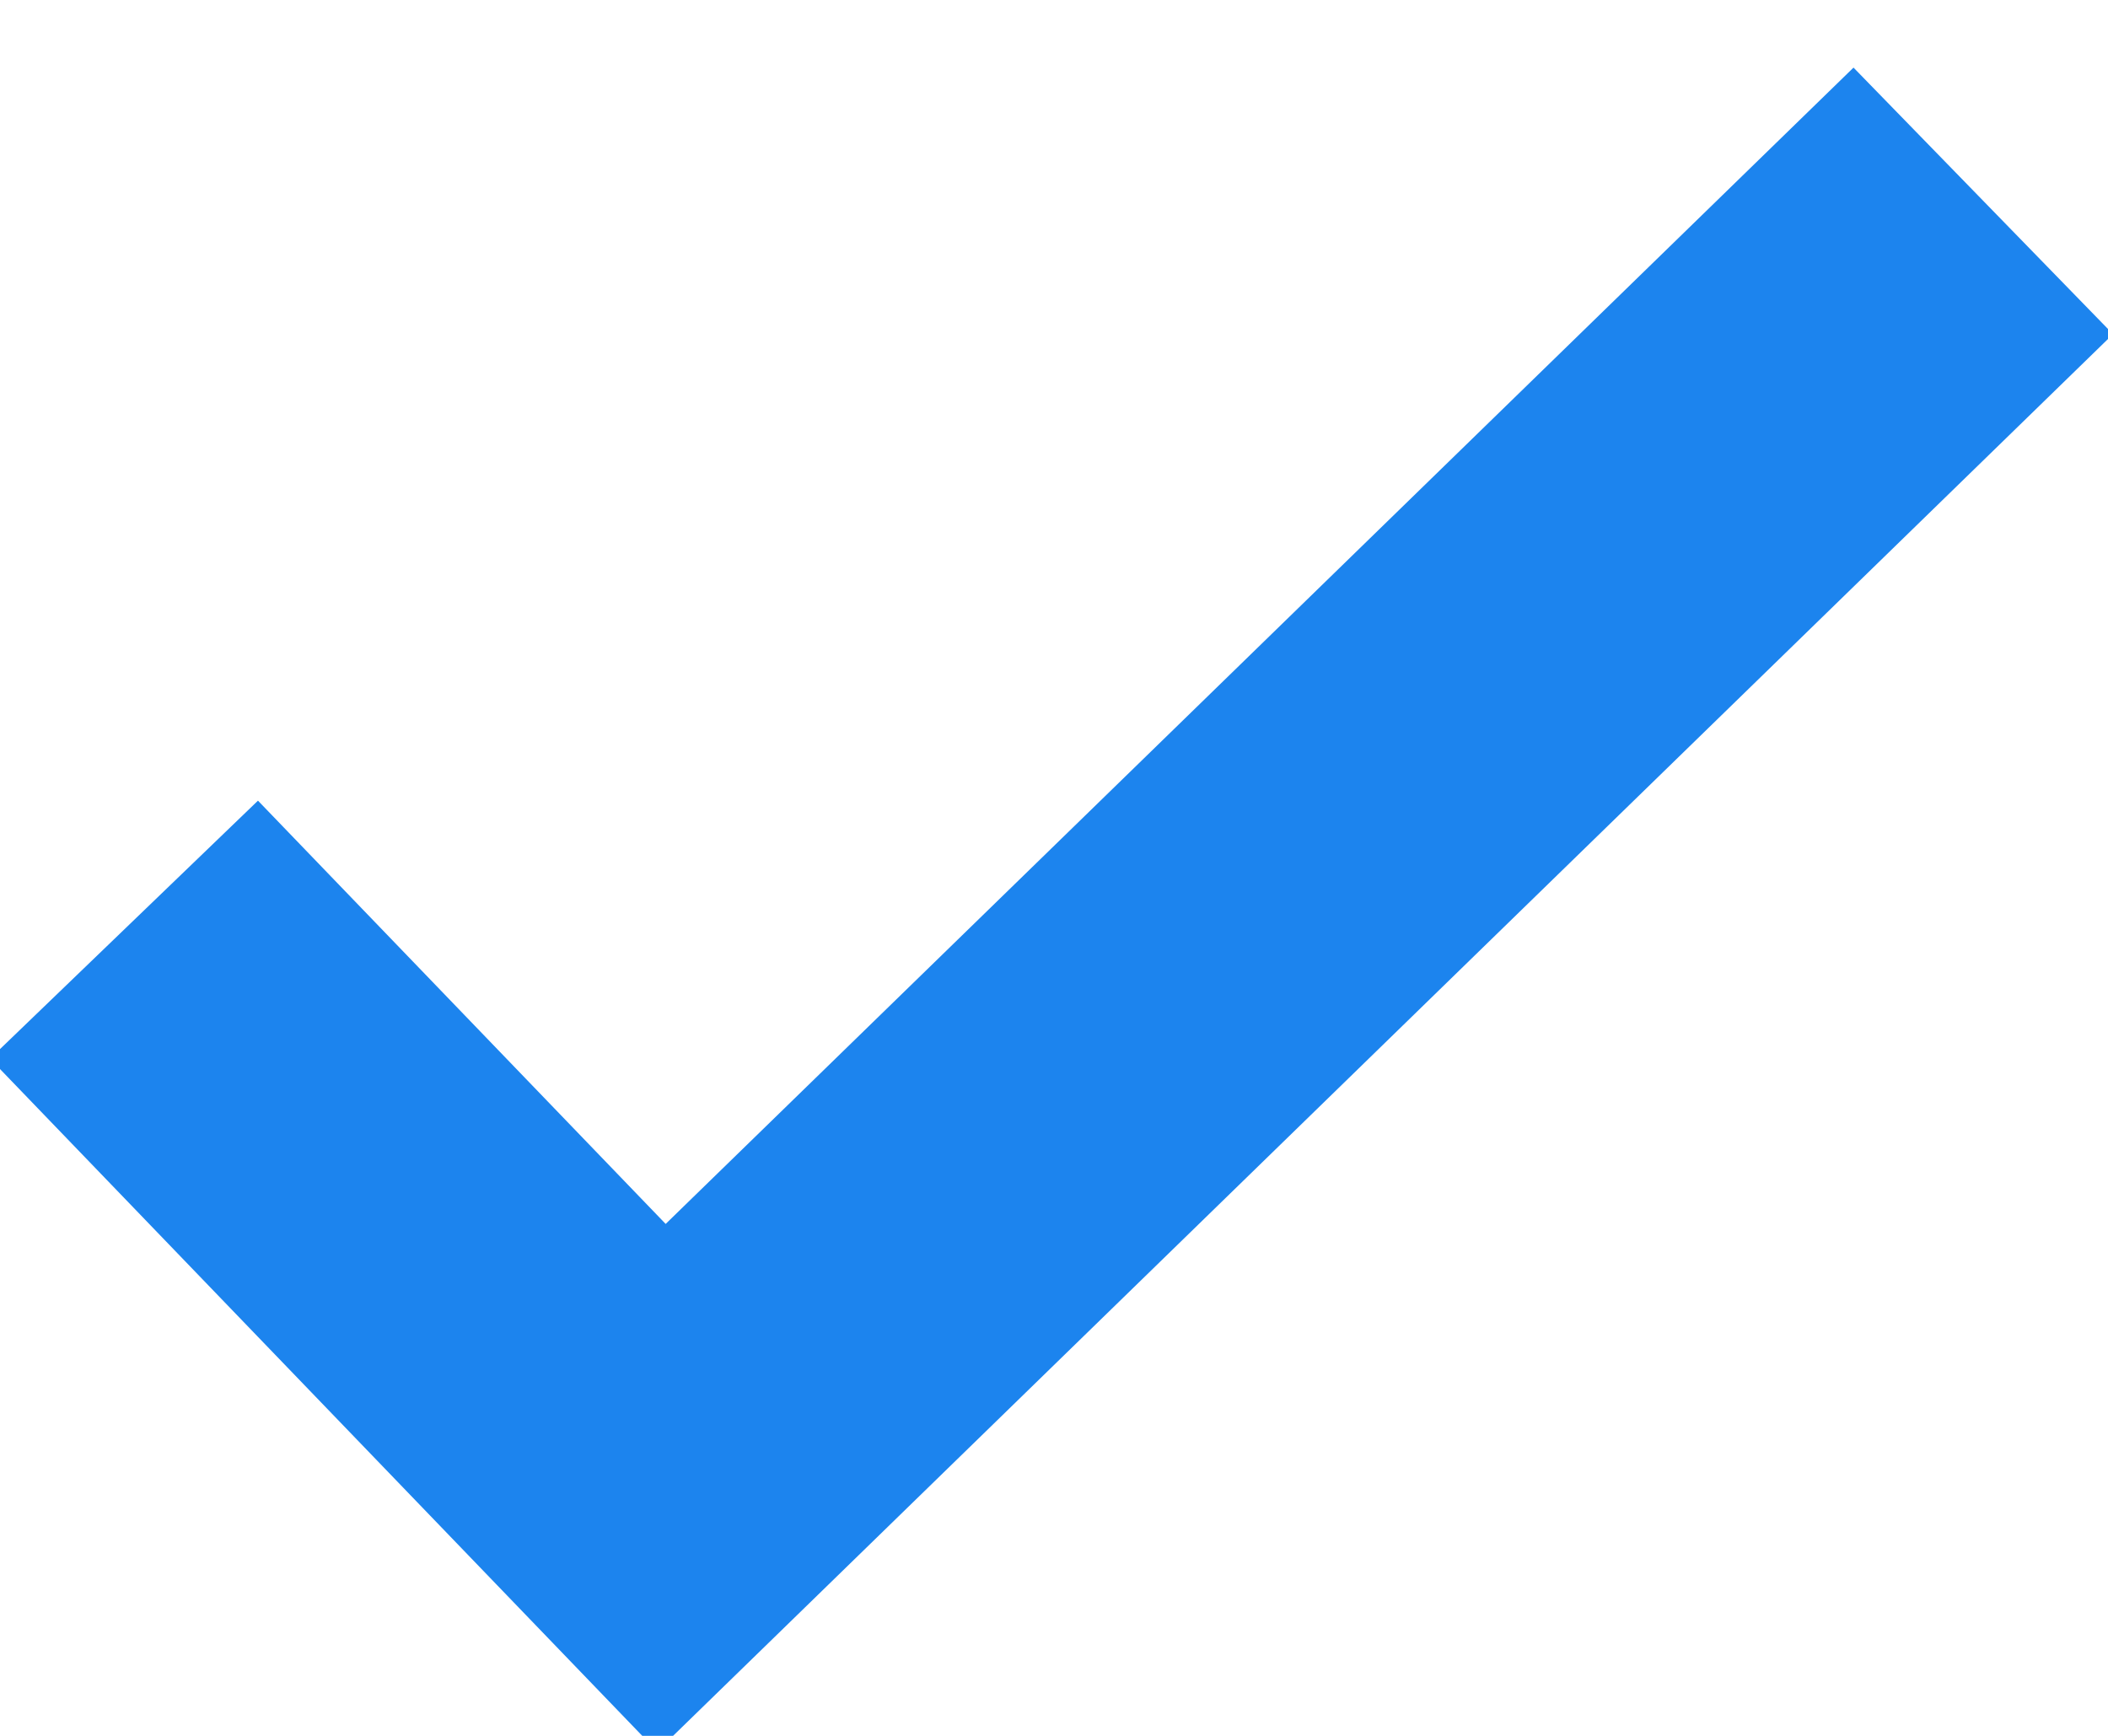 <svg xmlns="http://www.w3.org/2000/svg" width="17" height="14" viewBox="0 0 17 14"><g><g><path fill="none" stroke="#1c84ee" stroke-miterlimit="50" stroke-width="3" d="M1 7.498v0l4.334 4.5v0L15.994 1.62v0"></path></g></g></svg>
